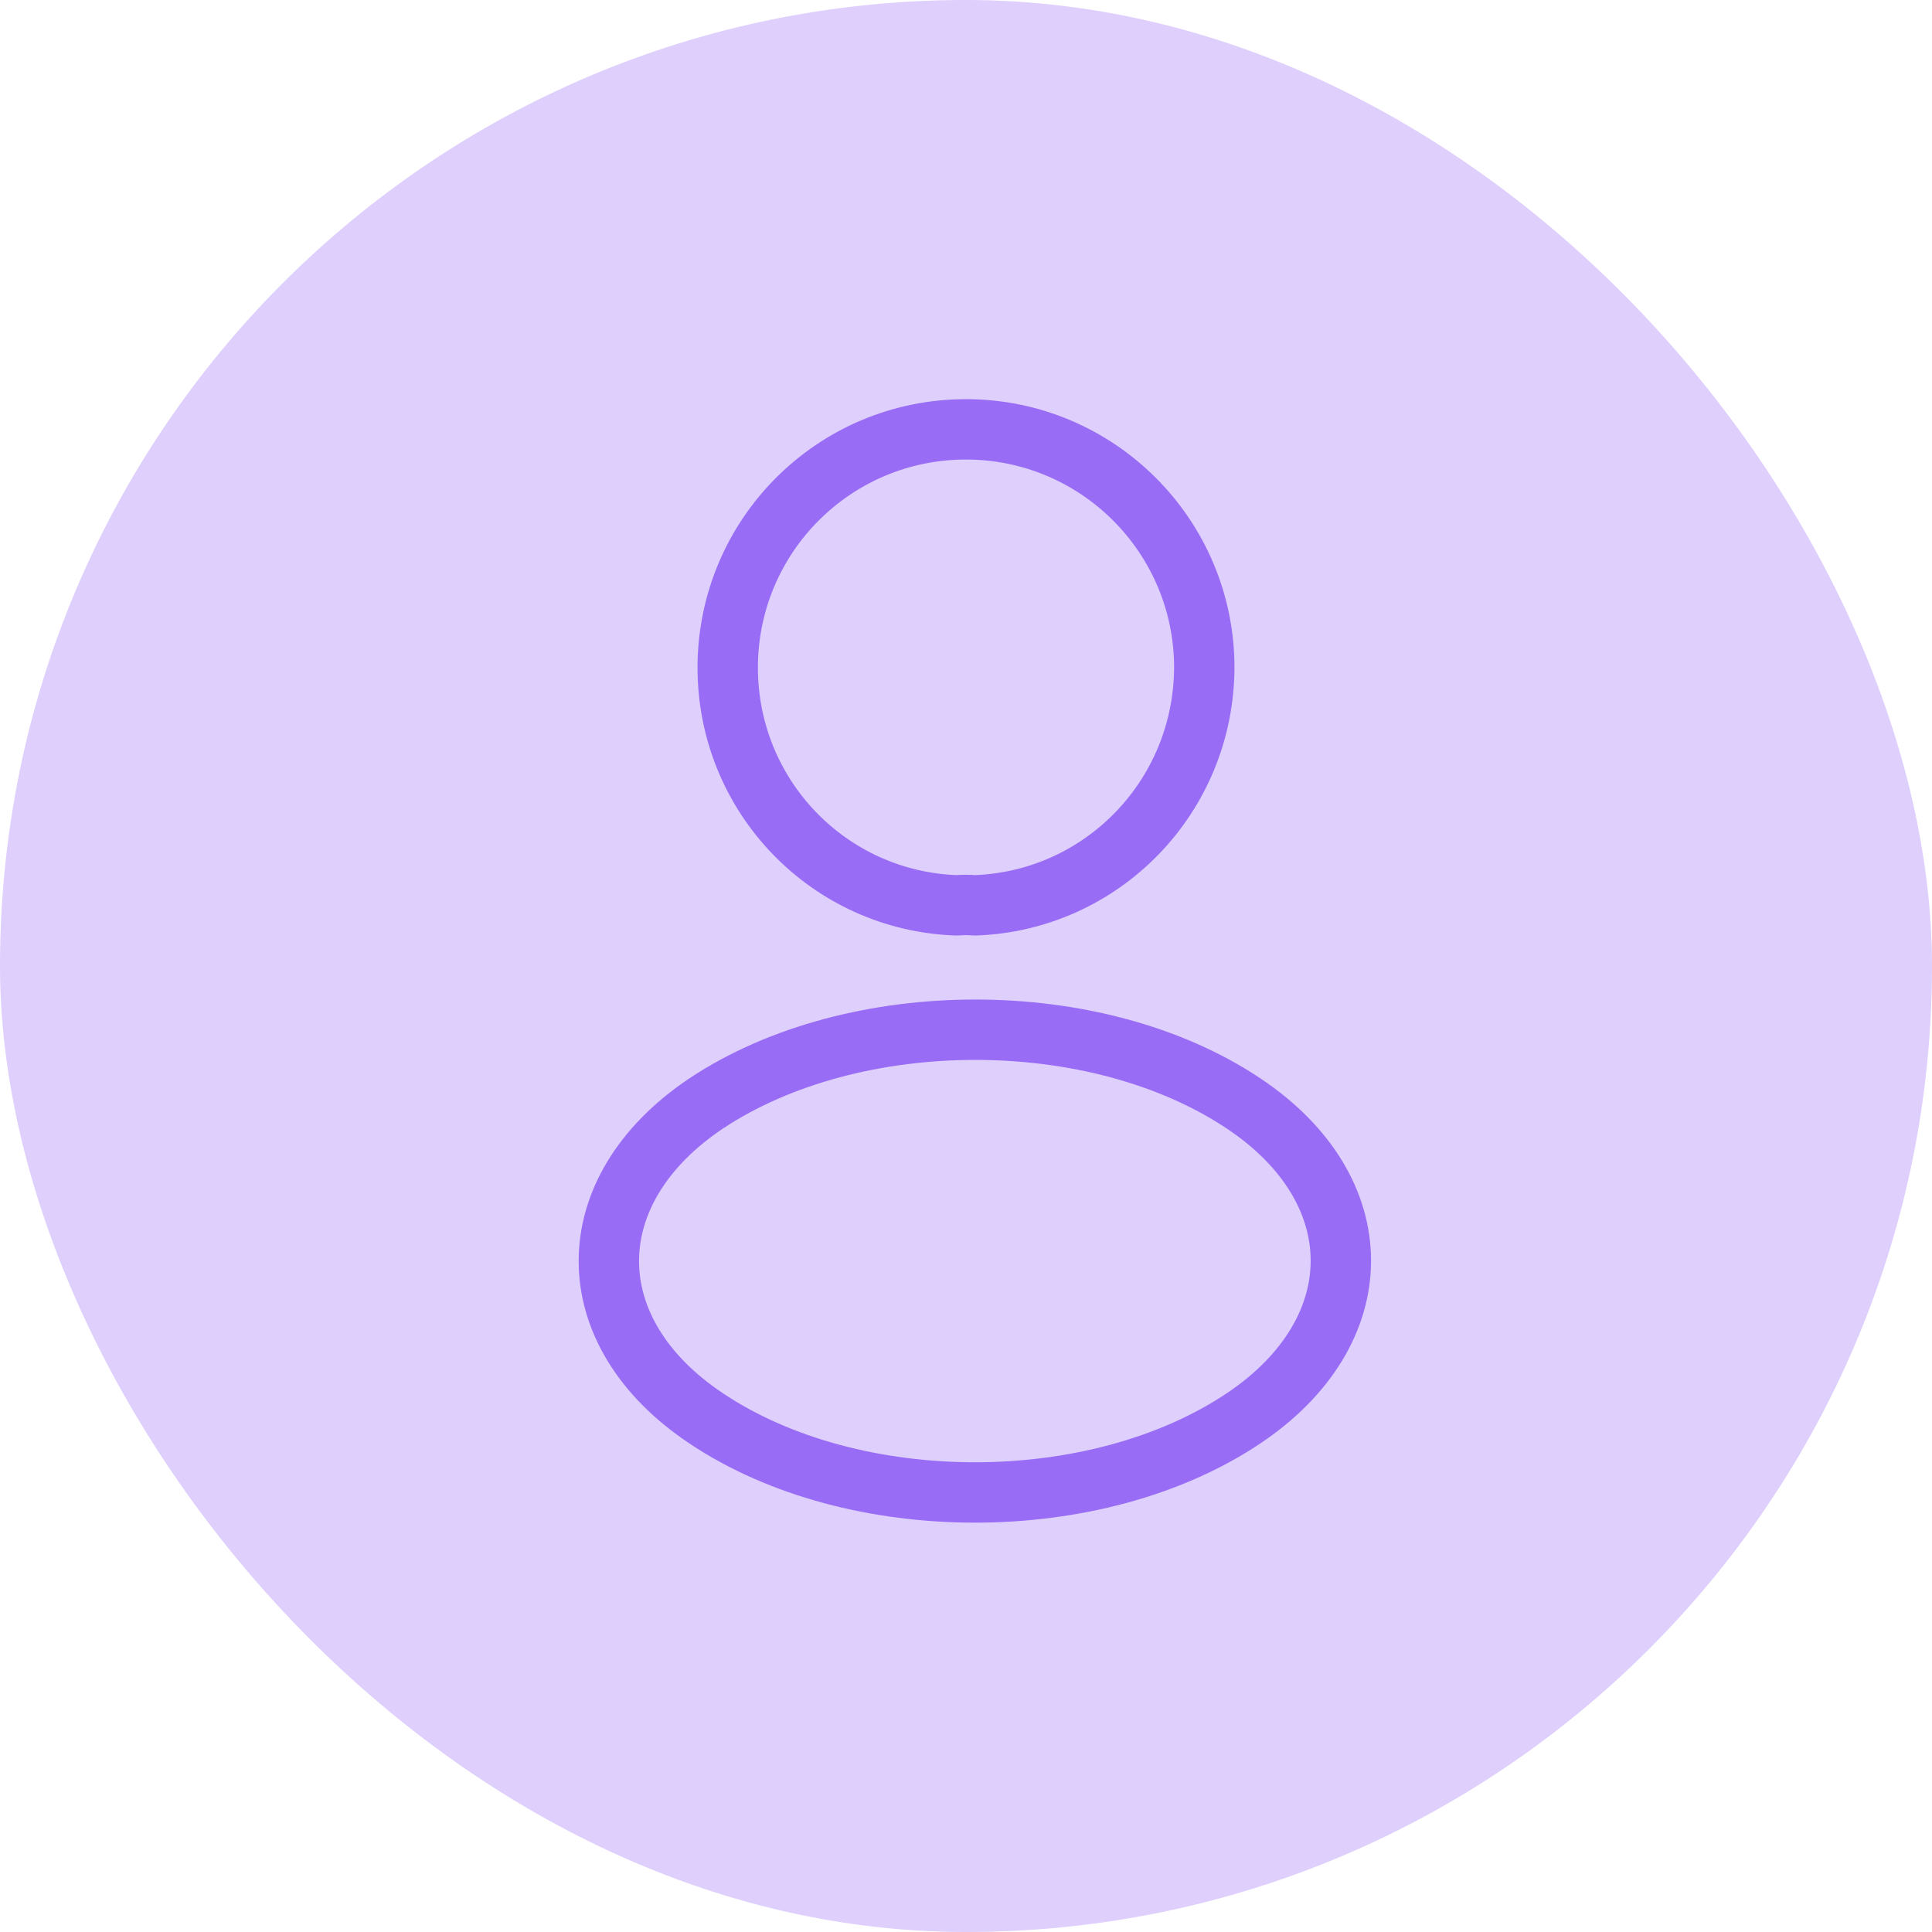 <svg width="48" height="48" viewBox="0 0 48 48" fill="none" xmlns="http://www.w3.org/2000/svg">
<rect width="48" height="48" rx="24" fill="#DECFFC"/>
<path d="M24.213 22.493C24.08 22.48 23.92 22.48 23.773 22.493C20.6 22.387 18.08 19.787 18.08 16.587C18.08 13.32 20.72 10.667 24 10.667C27.267 10.667 29.92 13.32 29.92 16.587C29.907 19.787 27.387 22.387 24.213 22.493Z" stroke="#986CF5" stroke-width="1.5" stroke-linecap="round" stroke-linejoin="round"/>
<path d="M17.547 27.413C14.32 29.573 14.32 33.093 17.547 35.24C21.213 37.693 27.227 37.693 30.893 35.24C34.12 33.08 34.12 29.56 30.893 27.413C27.24 24.973 21.227 24.973 17.547 27.413Z" stroke="#986CF5" stroke-width="1.5" stroke-linecap="round" stroke-linejoin="round"/>
</svg>
